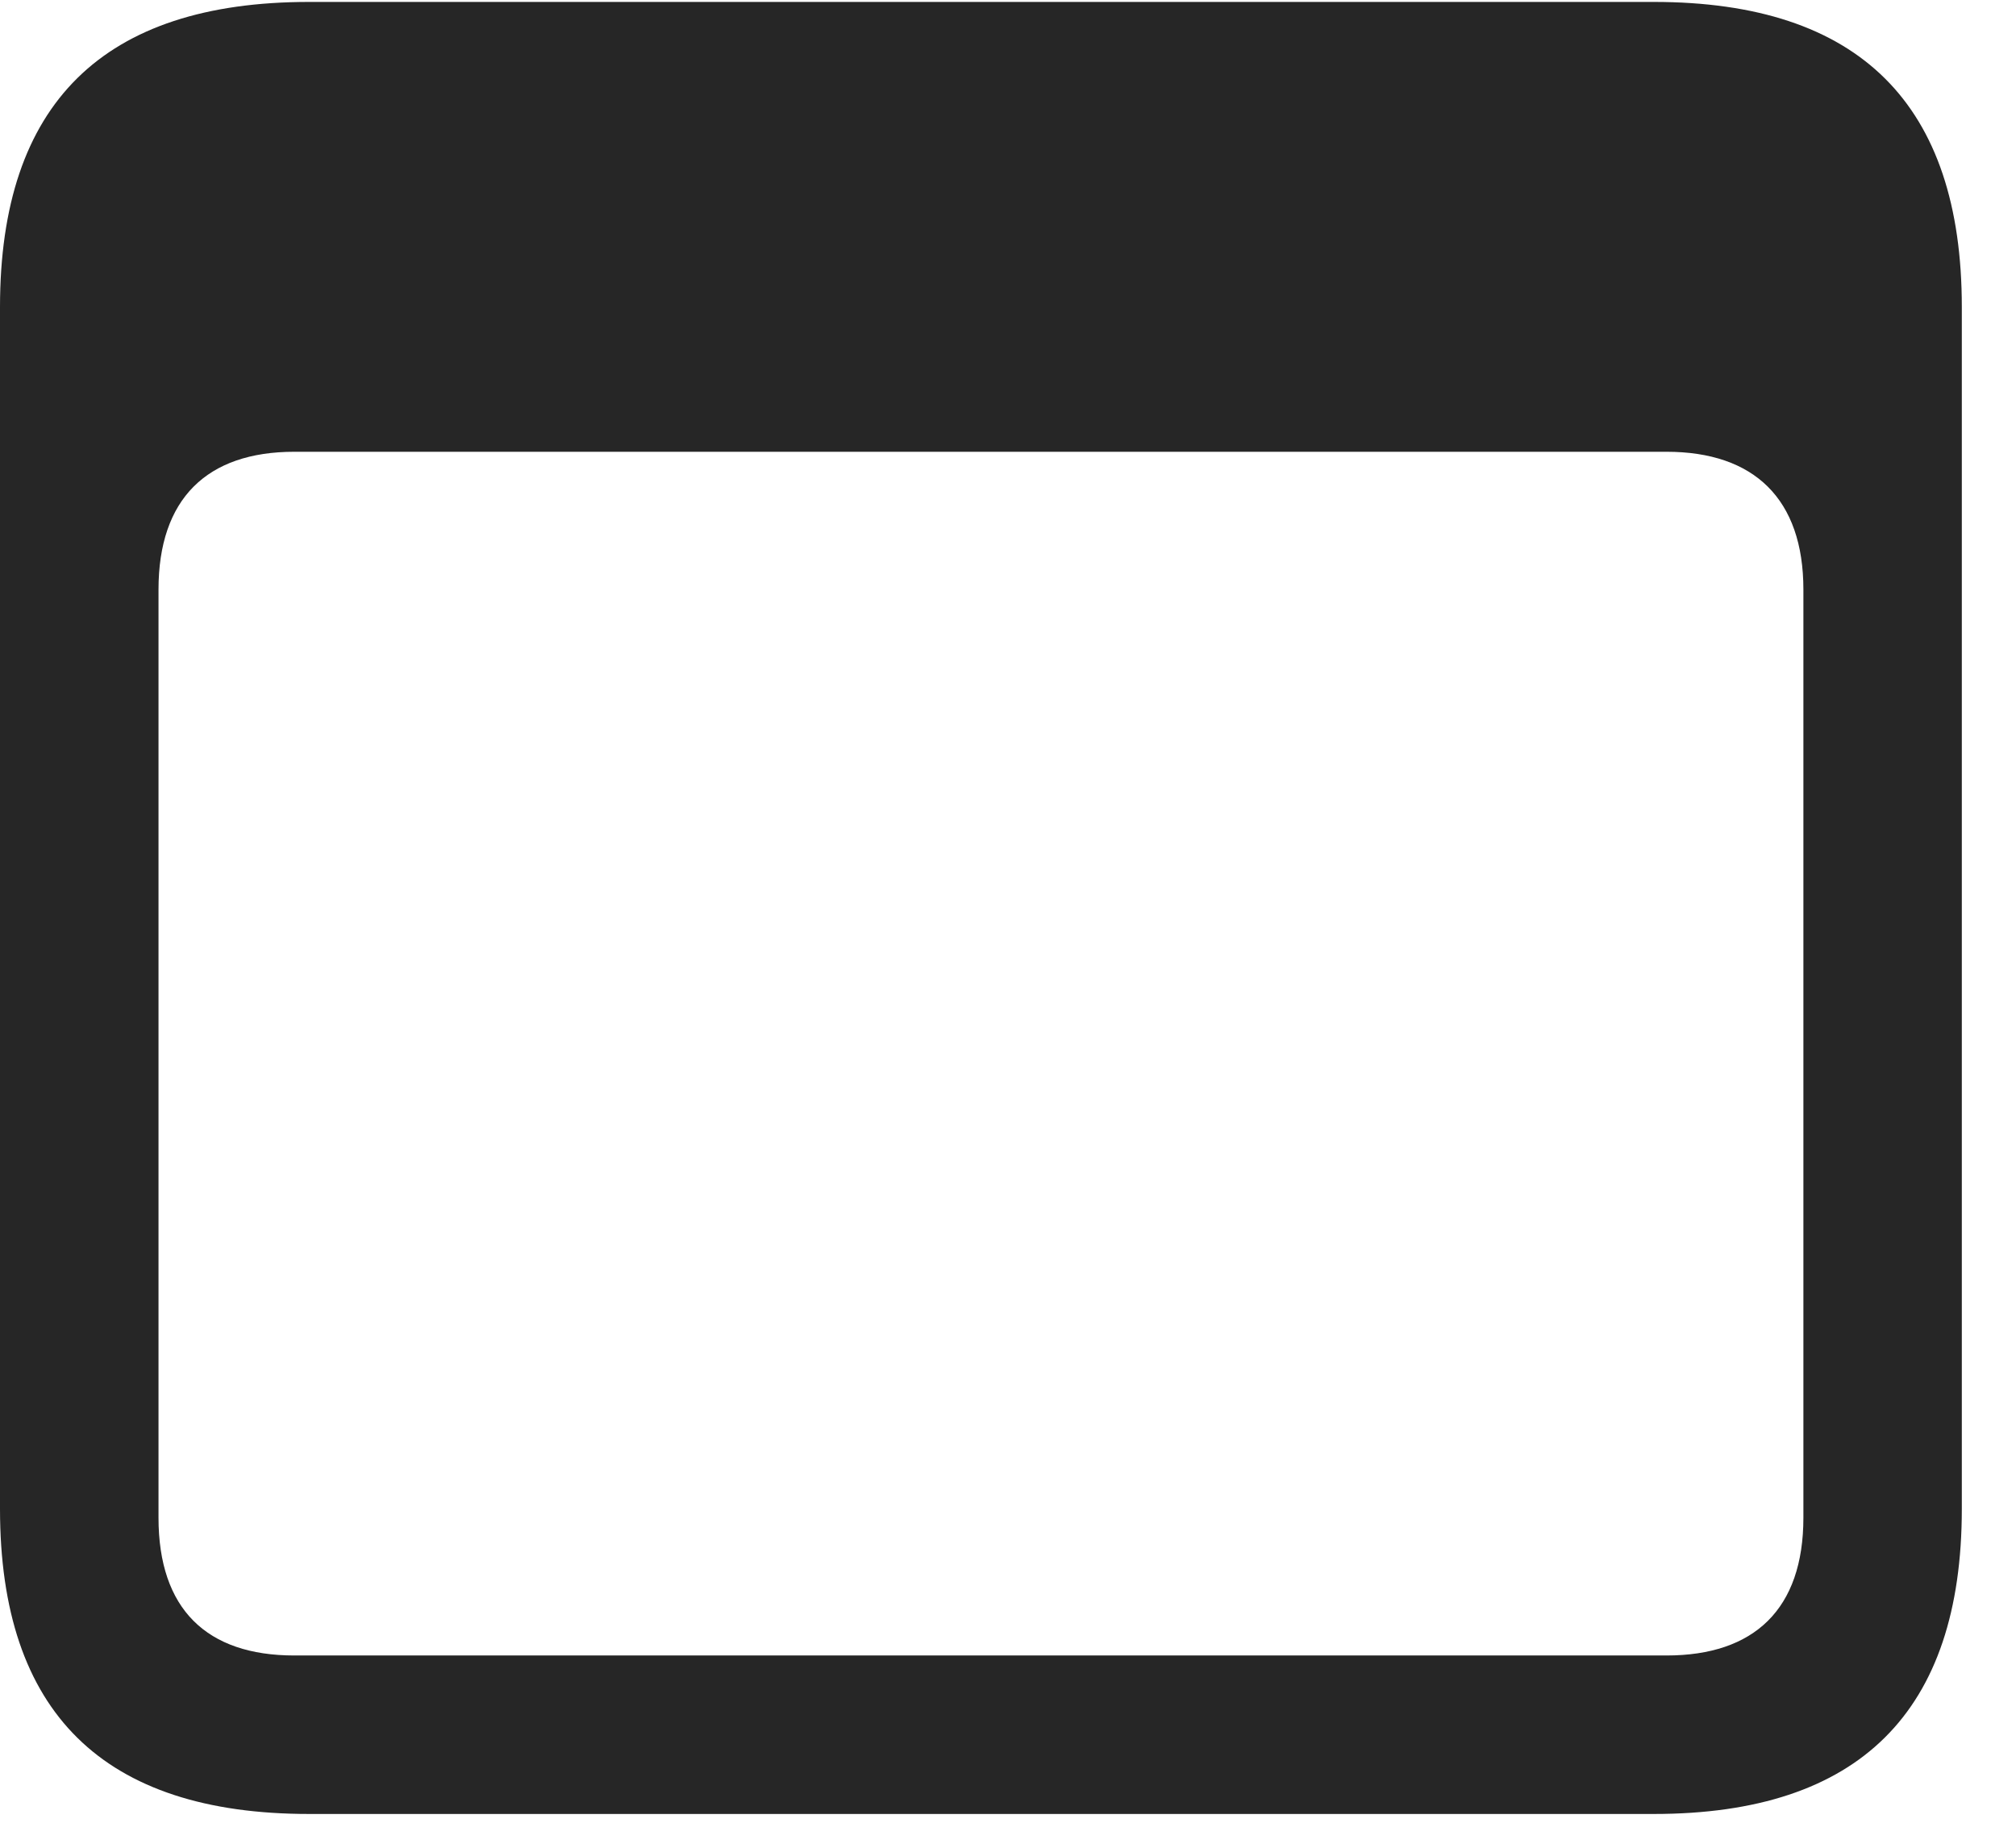 <svg width="24" height="22" viewBox="0 0 24 22" fill="none" xmlns="http://www.w3.org/2000/svg">
<path d="M3.68 21.598H19.688C22.137 21.598 23.355 20.379 23.355 17.965V3.656C23.355 1.242 22.137 0.023 19.688 0.023H3.68C1.23 0.023 0 1.23 0 3.656V17.965C0 20.391 1.23 21.598 3.68 21.598ZM3.504 19.711C2.461 19.711 1.887 19.16 1.887 18.07V7.02C1.887 5.941 2.461 5.379 3.504 5.379H19.84C20.883 5.379 21.469 5.941 21.469 7.02V18.07C21.469 19.16 20.883 19.711 19.84 19.711H3.504Z" fill="black" fill-opacity="0.85"/>
</svg>
